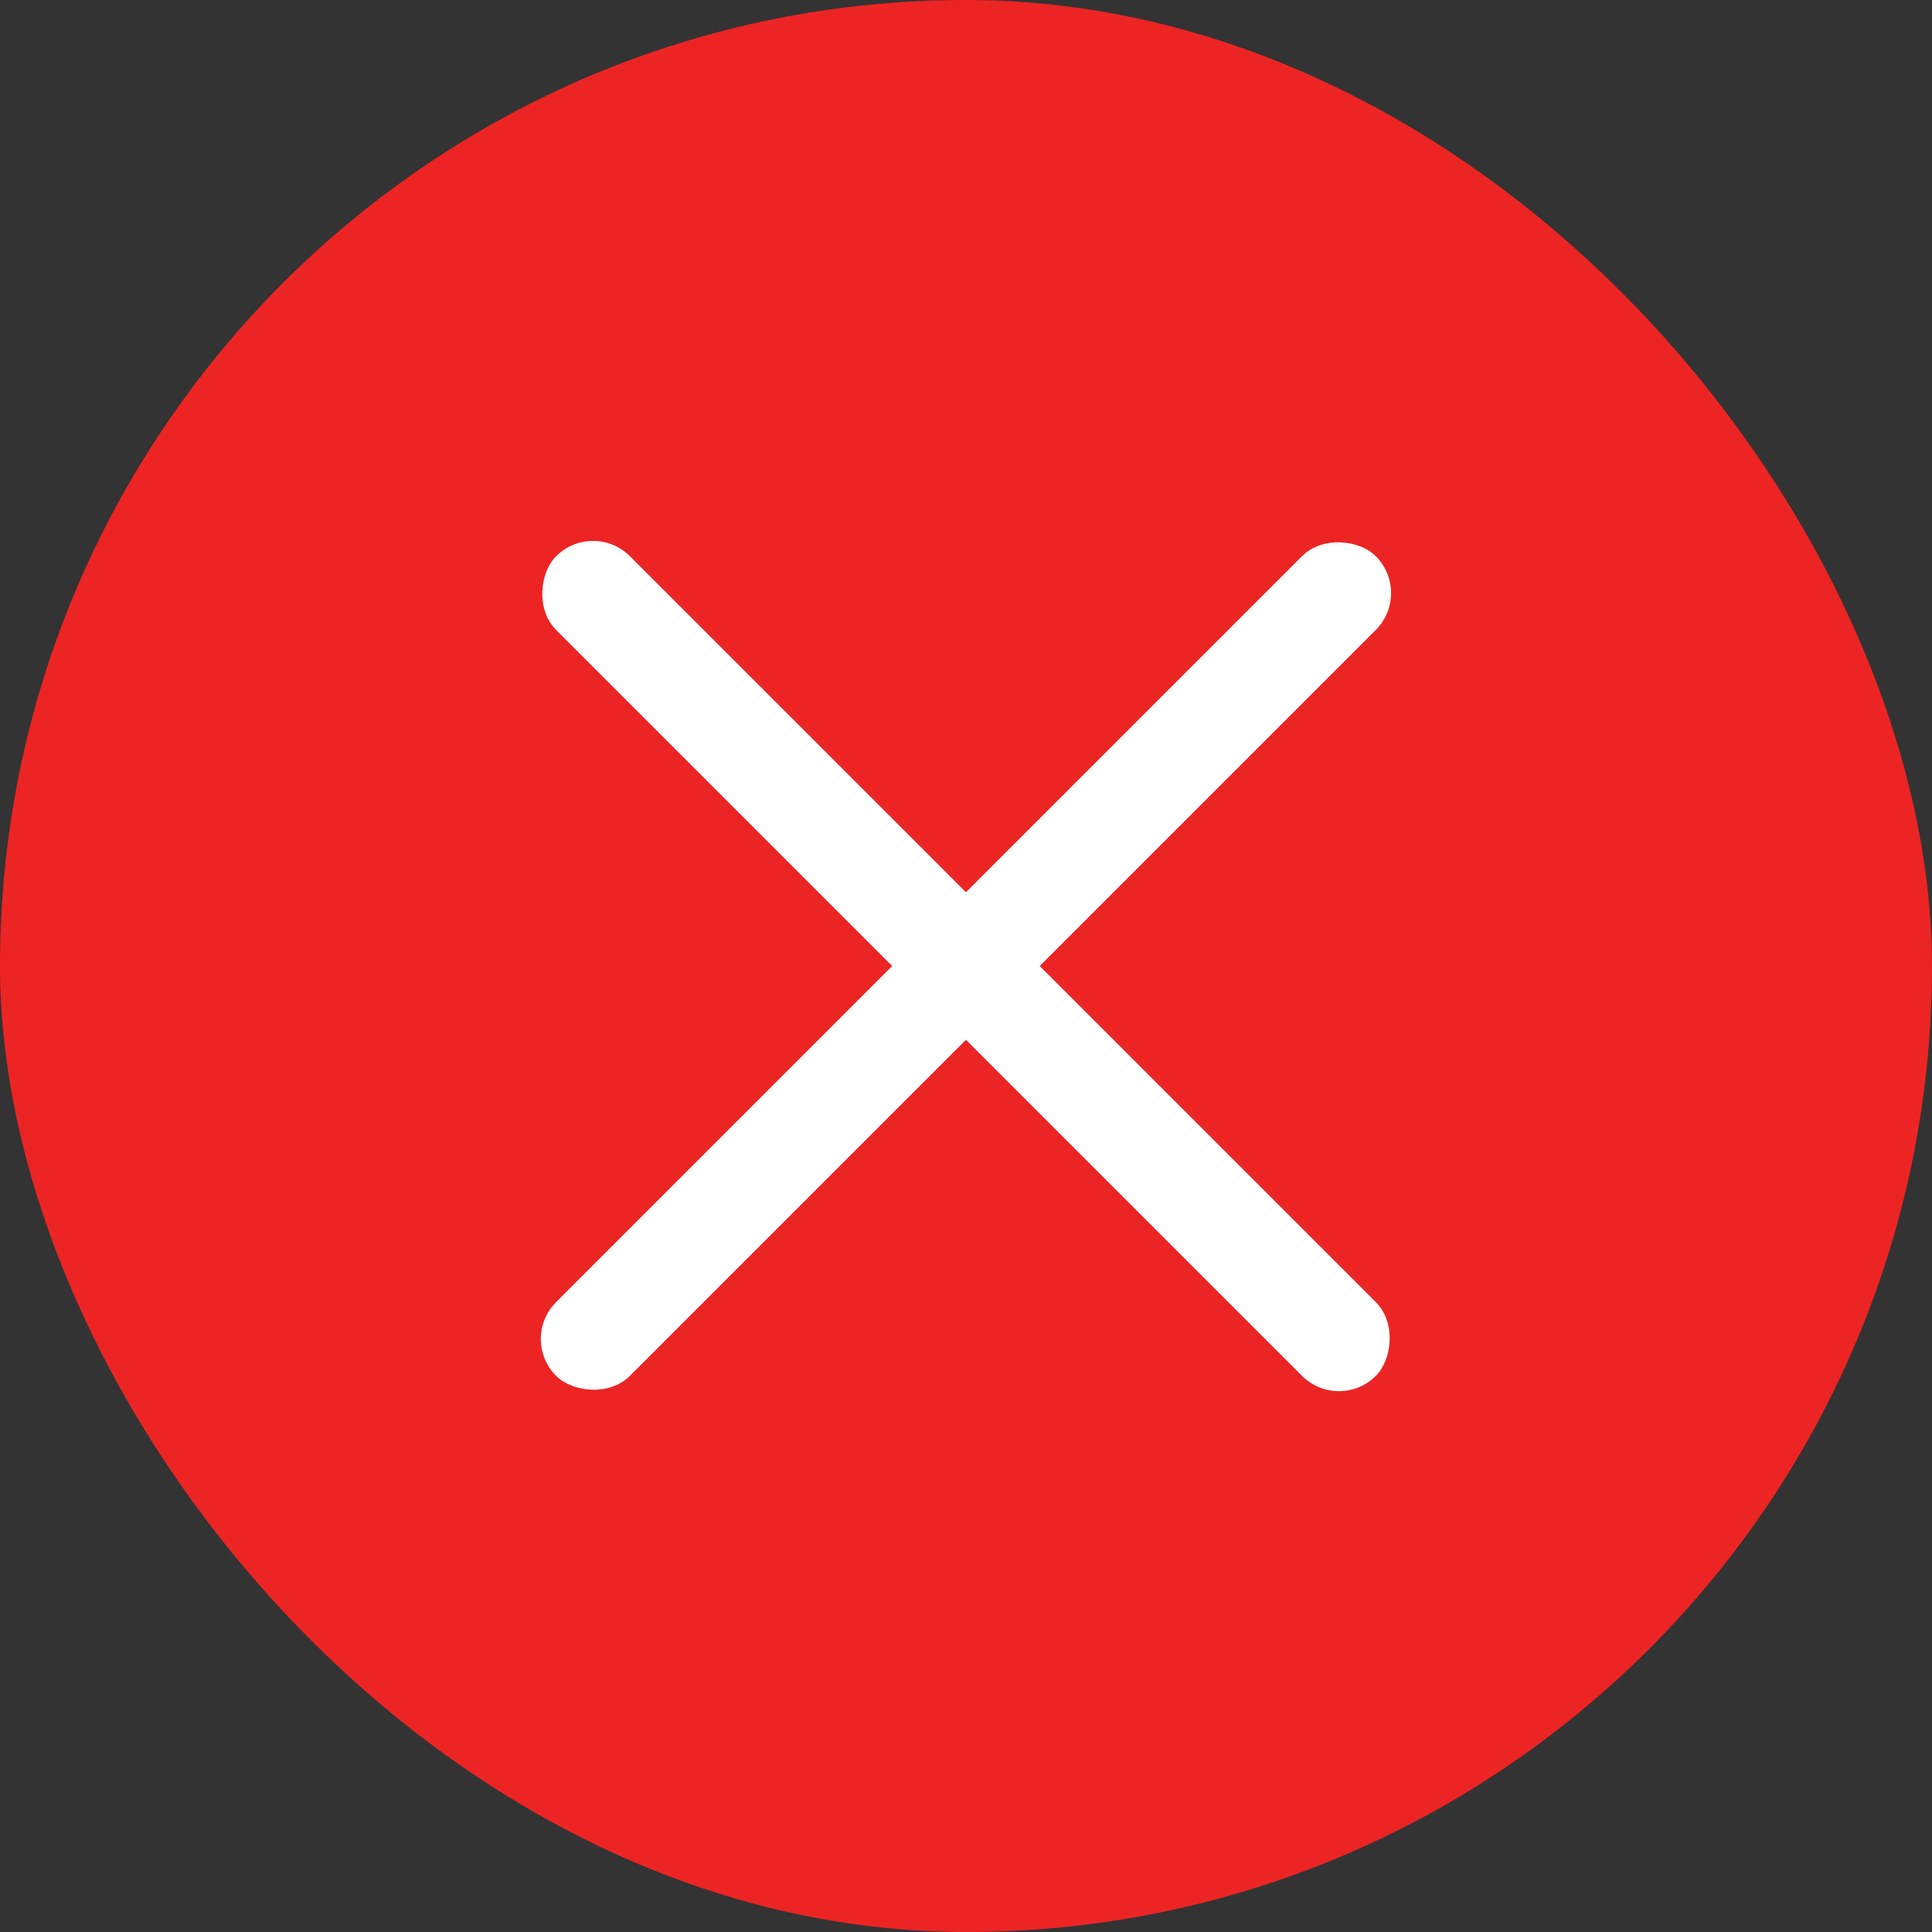 <svg width="20" height="20" viewBox="0 0 20 20" fill="none" xmlns="http://www.w3.org/2000/svg">
<rect x="0" y="0" width="20" height="20" fill="#333333" stroke="none"/>
<rect width="20" height="20" rx="10" fill="#ED2424"/>
<rect x="6.139" y="5.376" width="12" height="1.08" rx="0.54" transform="rotate(45 6.139 5.376)" fill="white"/>
<rect x="5.375" y="13.861" width="12" height="1.08" rx="0.54" transform="rotate(-45 5.375 13.861)" fill="white"/>
</svg>
